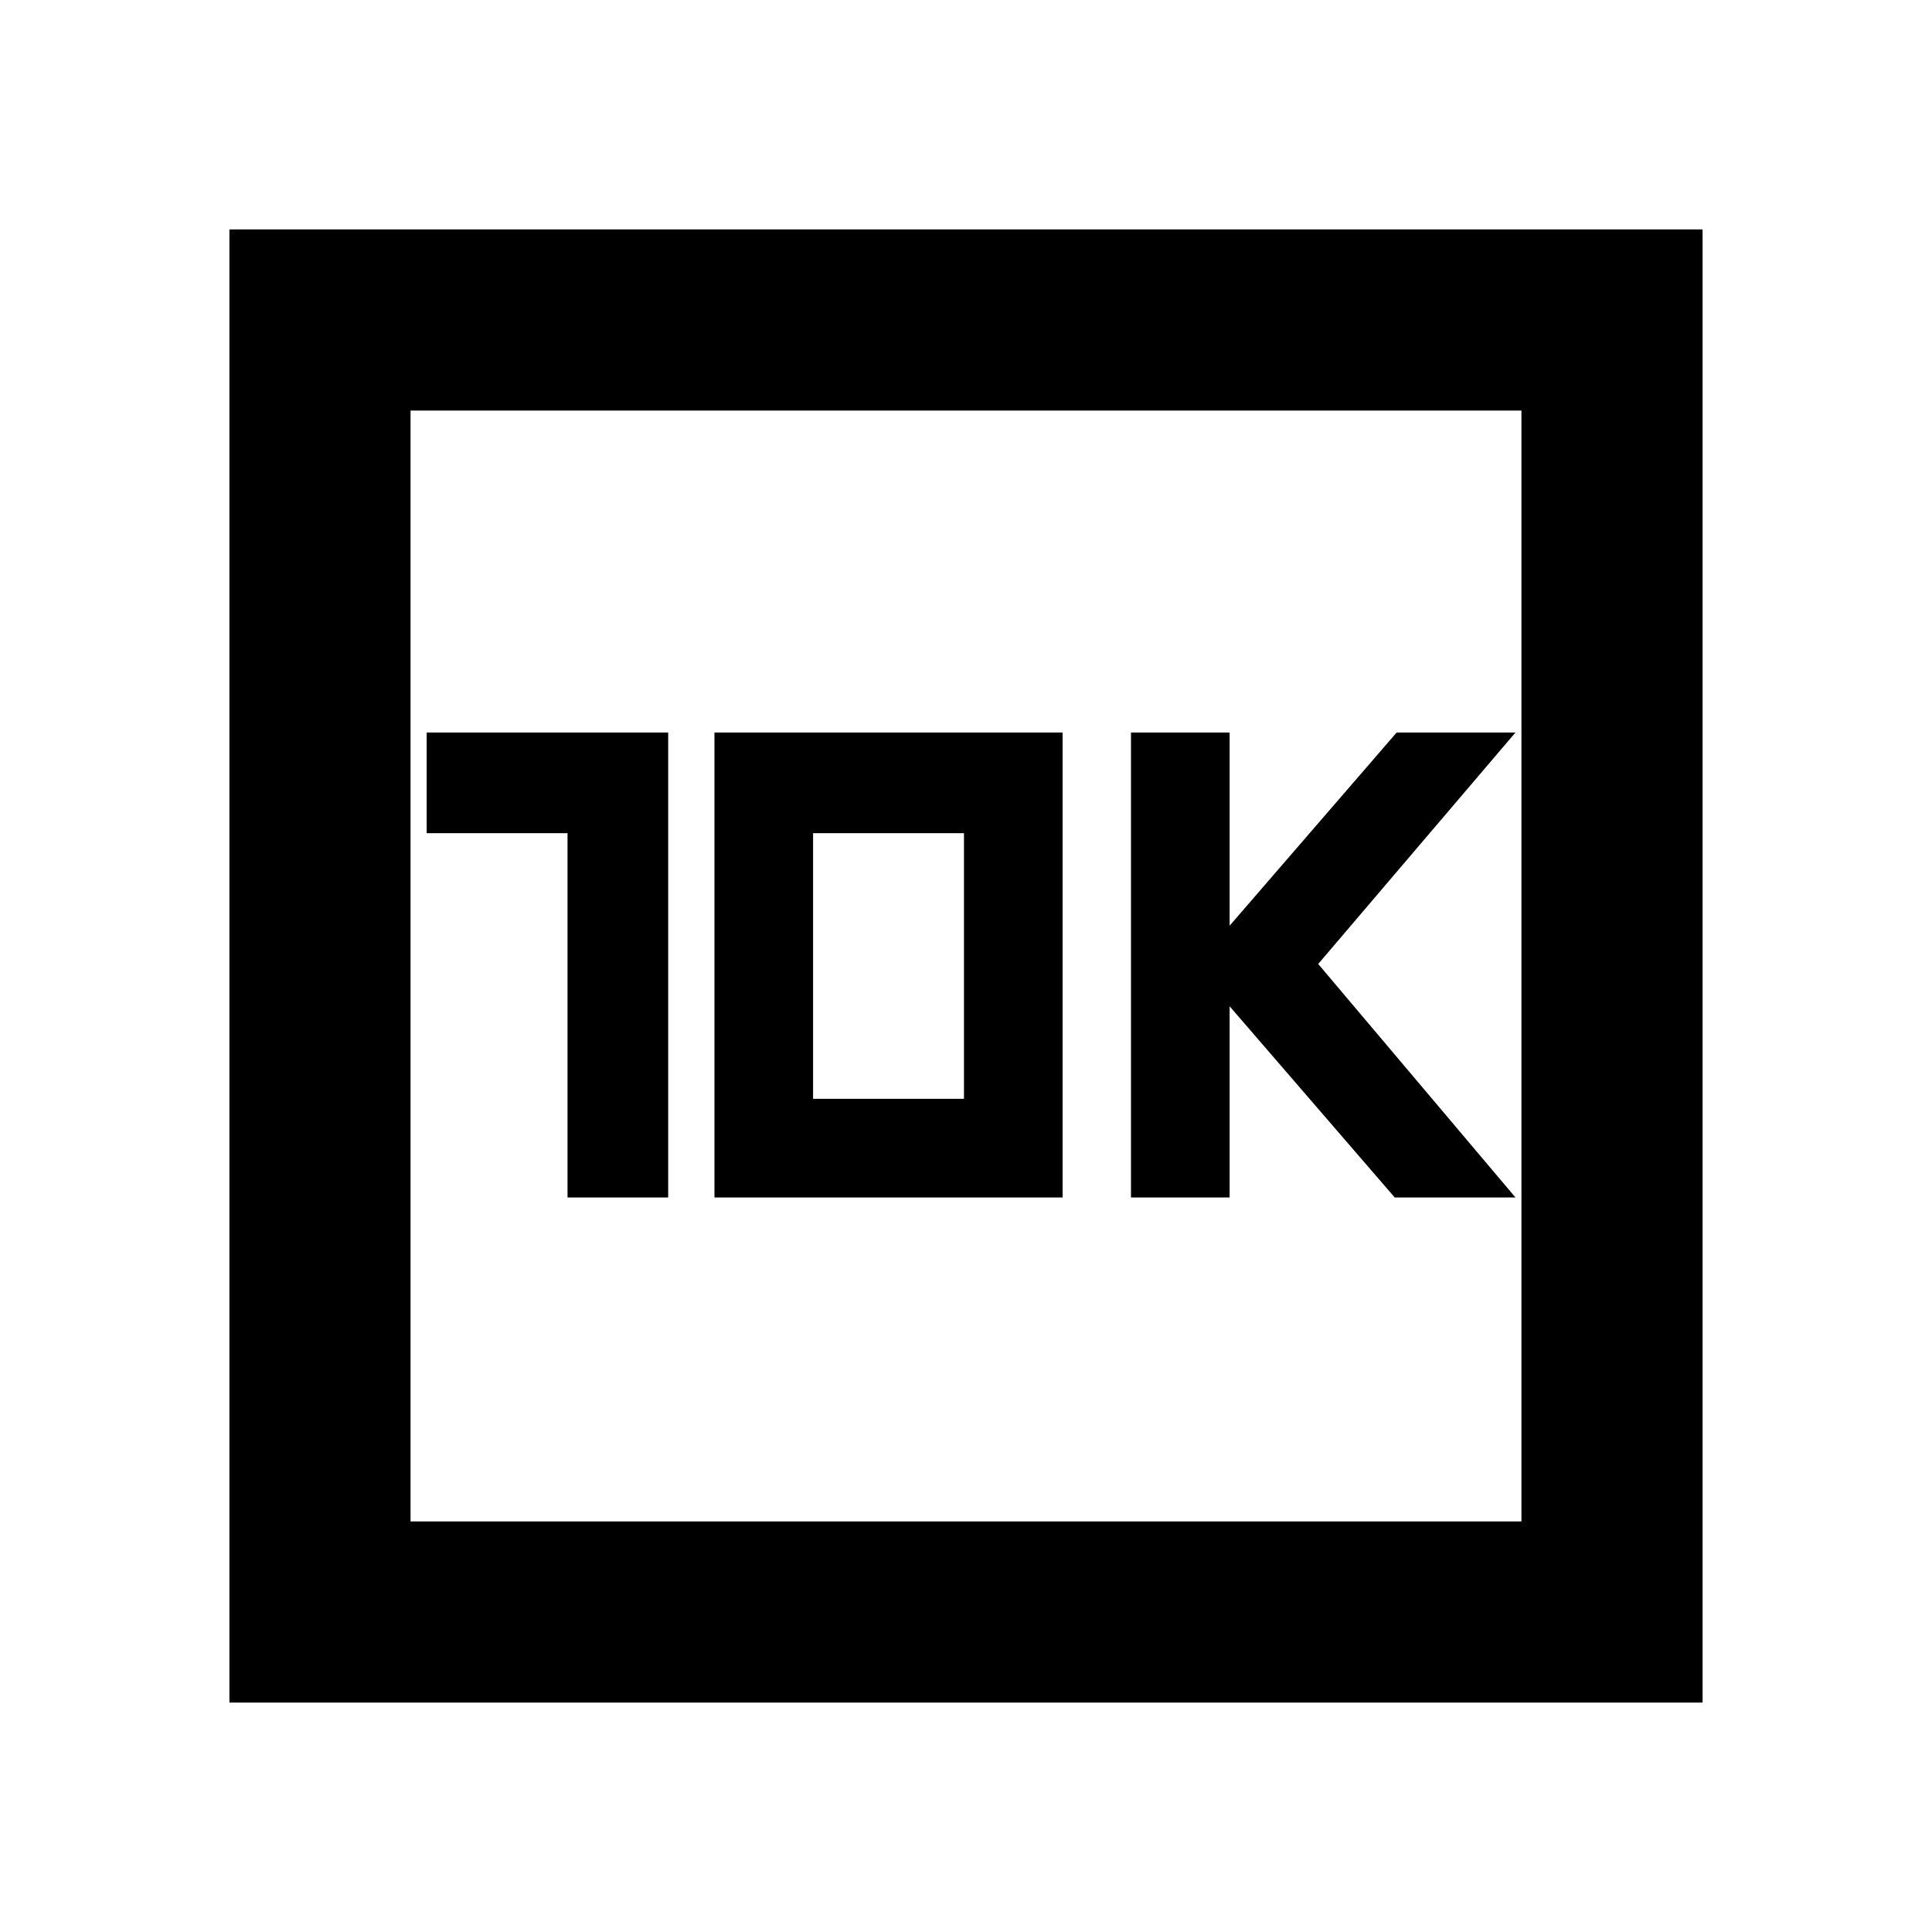 <svg xmlns="http://www.w3.org/2000/svg" height="20" width="20"><path d="M11.708 12.396H12.729V10.417L14.438 12.396H15.688L13.646 9.979L15.688 7.583H14.458L12.729 9.583V7.583H11.708ZM5.875 12.396H6.917V7.583H4.417V8.625H5.875ZM7.396 12.396H11V7.583H7.396ZM8.417 11.375V8.625H9.979V11.375ZM2.375 17.625V2.375H17.625V17.625ZM4.25 15.75H15.75V4.25H4.25ZM4.25 15.75V4.25V15.75Z"/></svg>